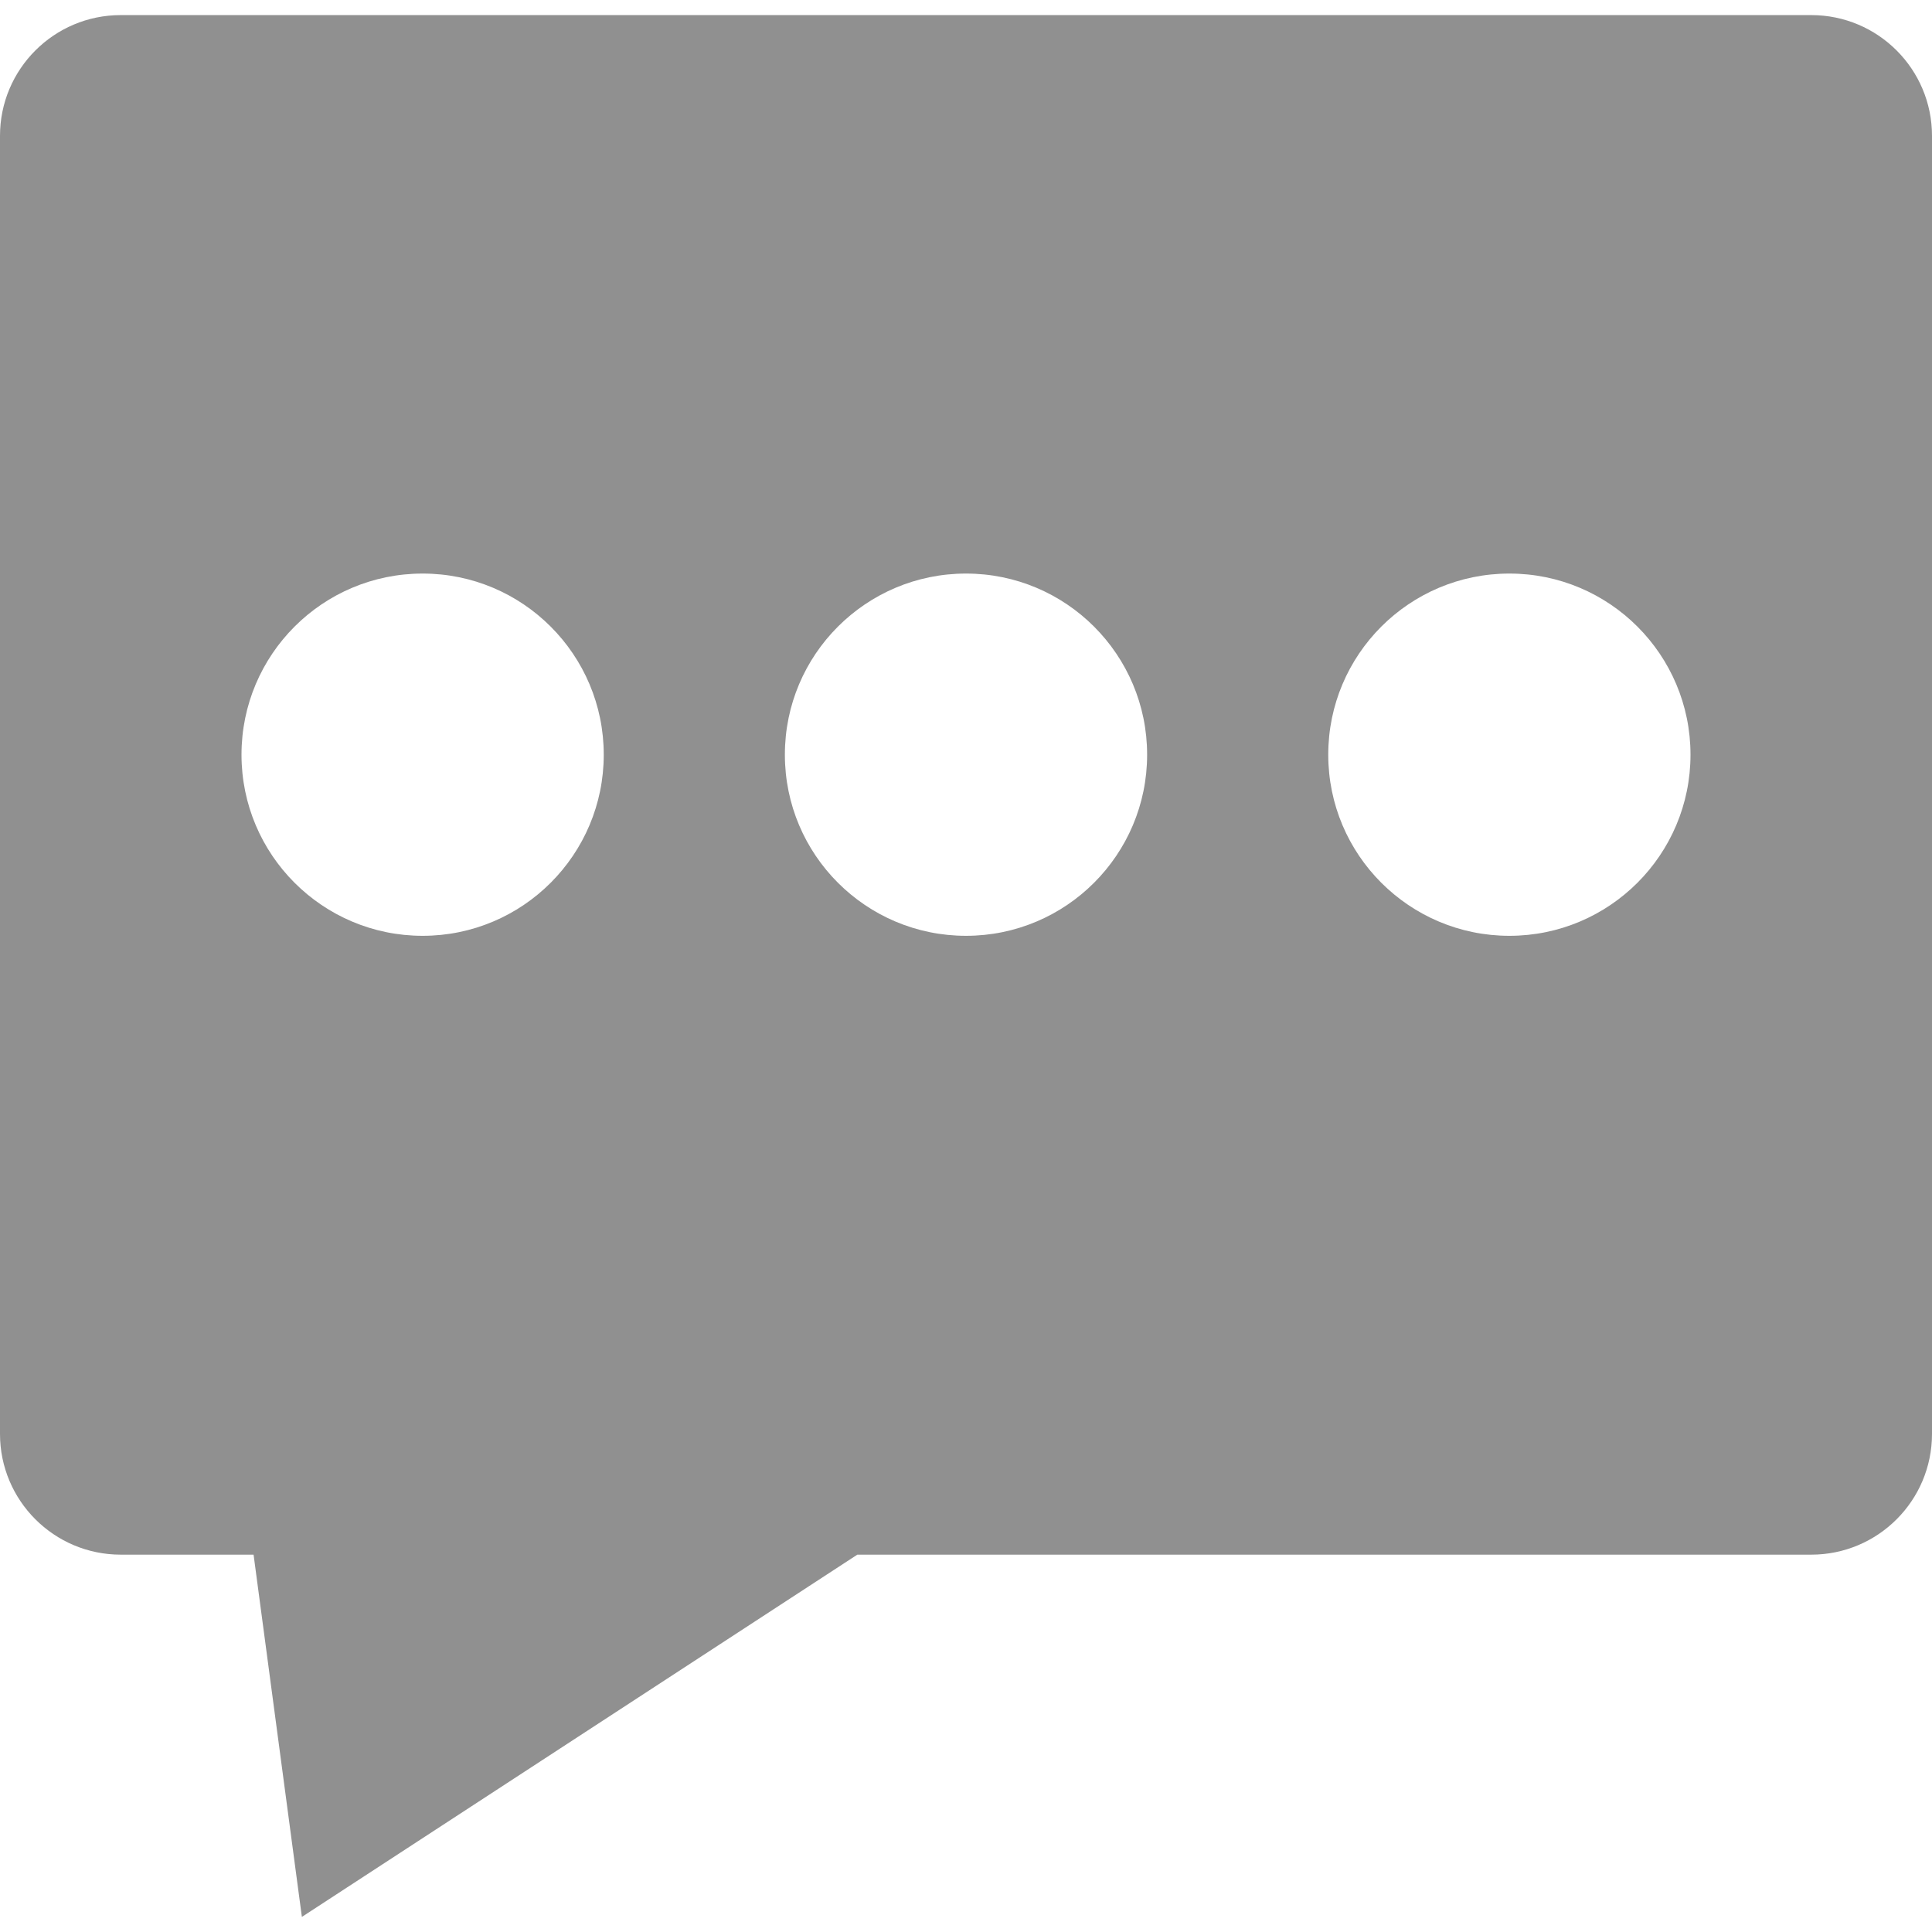 <?xml version="1.0" encoding="UTF-8"?>
<svg width="128px" height="128px" viewBox="0 0 128 128" version="1.1" xmlns="http://www.w3.org/2000/svg" xmlns:xlink="http://www.w3.org/1999/xlink">
    <title>形状结合</title>
    <g id="页面-1" stroke="none" stroke-width="1" fill="none" fill-rule="evenodd">
        <g id="icon" transform="translate(-808, -223)" fill="#909090">
            <path d="M928,224 C932.418,224 936,227.582 936,232 L936,318 C936,322.418 932.418,326 928,326 L864.8,326 L828,350 L824.8,326 L816,326 C811.582,326 808,322.418 808,318 L808,232 C808,227.582 811.582,224 816,224 L928,224 Z M836,261 C829.373,261 824,266.373 824,273 C824,279.627 829.373,285 836,285 C842.627,285 848,279.627 848,273 C848,266.373 842.627,261 836,261 Z M872,261 C865.373,261 860,266.373 860,273 C860,279.627 865.373,285 872,285 C878.627,285 884,279.627 884,273 C884,266.373 878.627,261 872,261 Z M908,261 C901.373,261 896,266.373 896,273 C896,279.627 901.373,285 908,285 C914.627,285 920,279.627 920,273 C920,266.373 914.627,261 908,261 Z" id="形状结合"></path>
        </g>
    </g>
</svg>